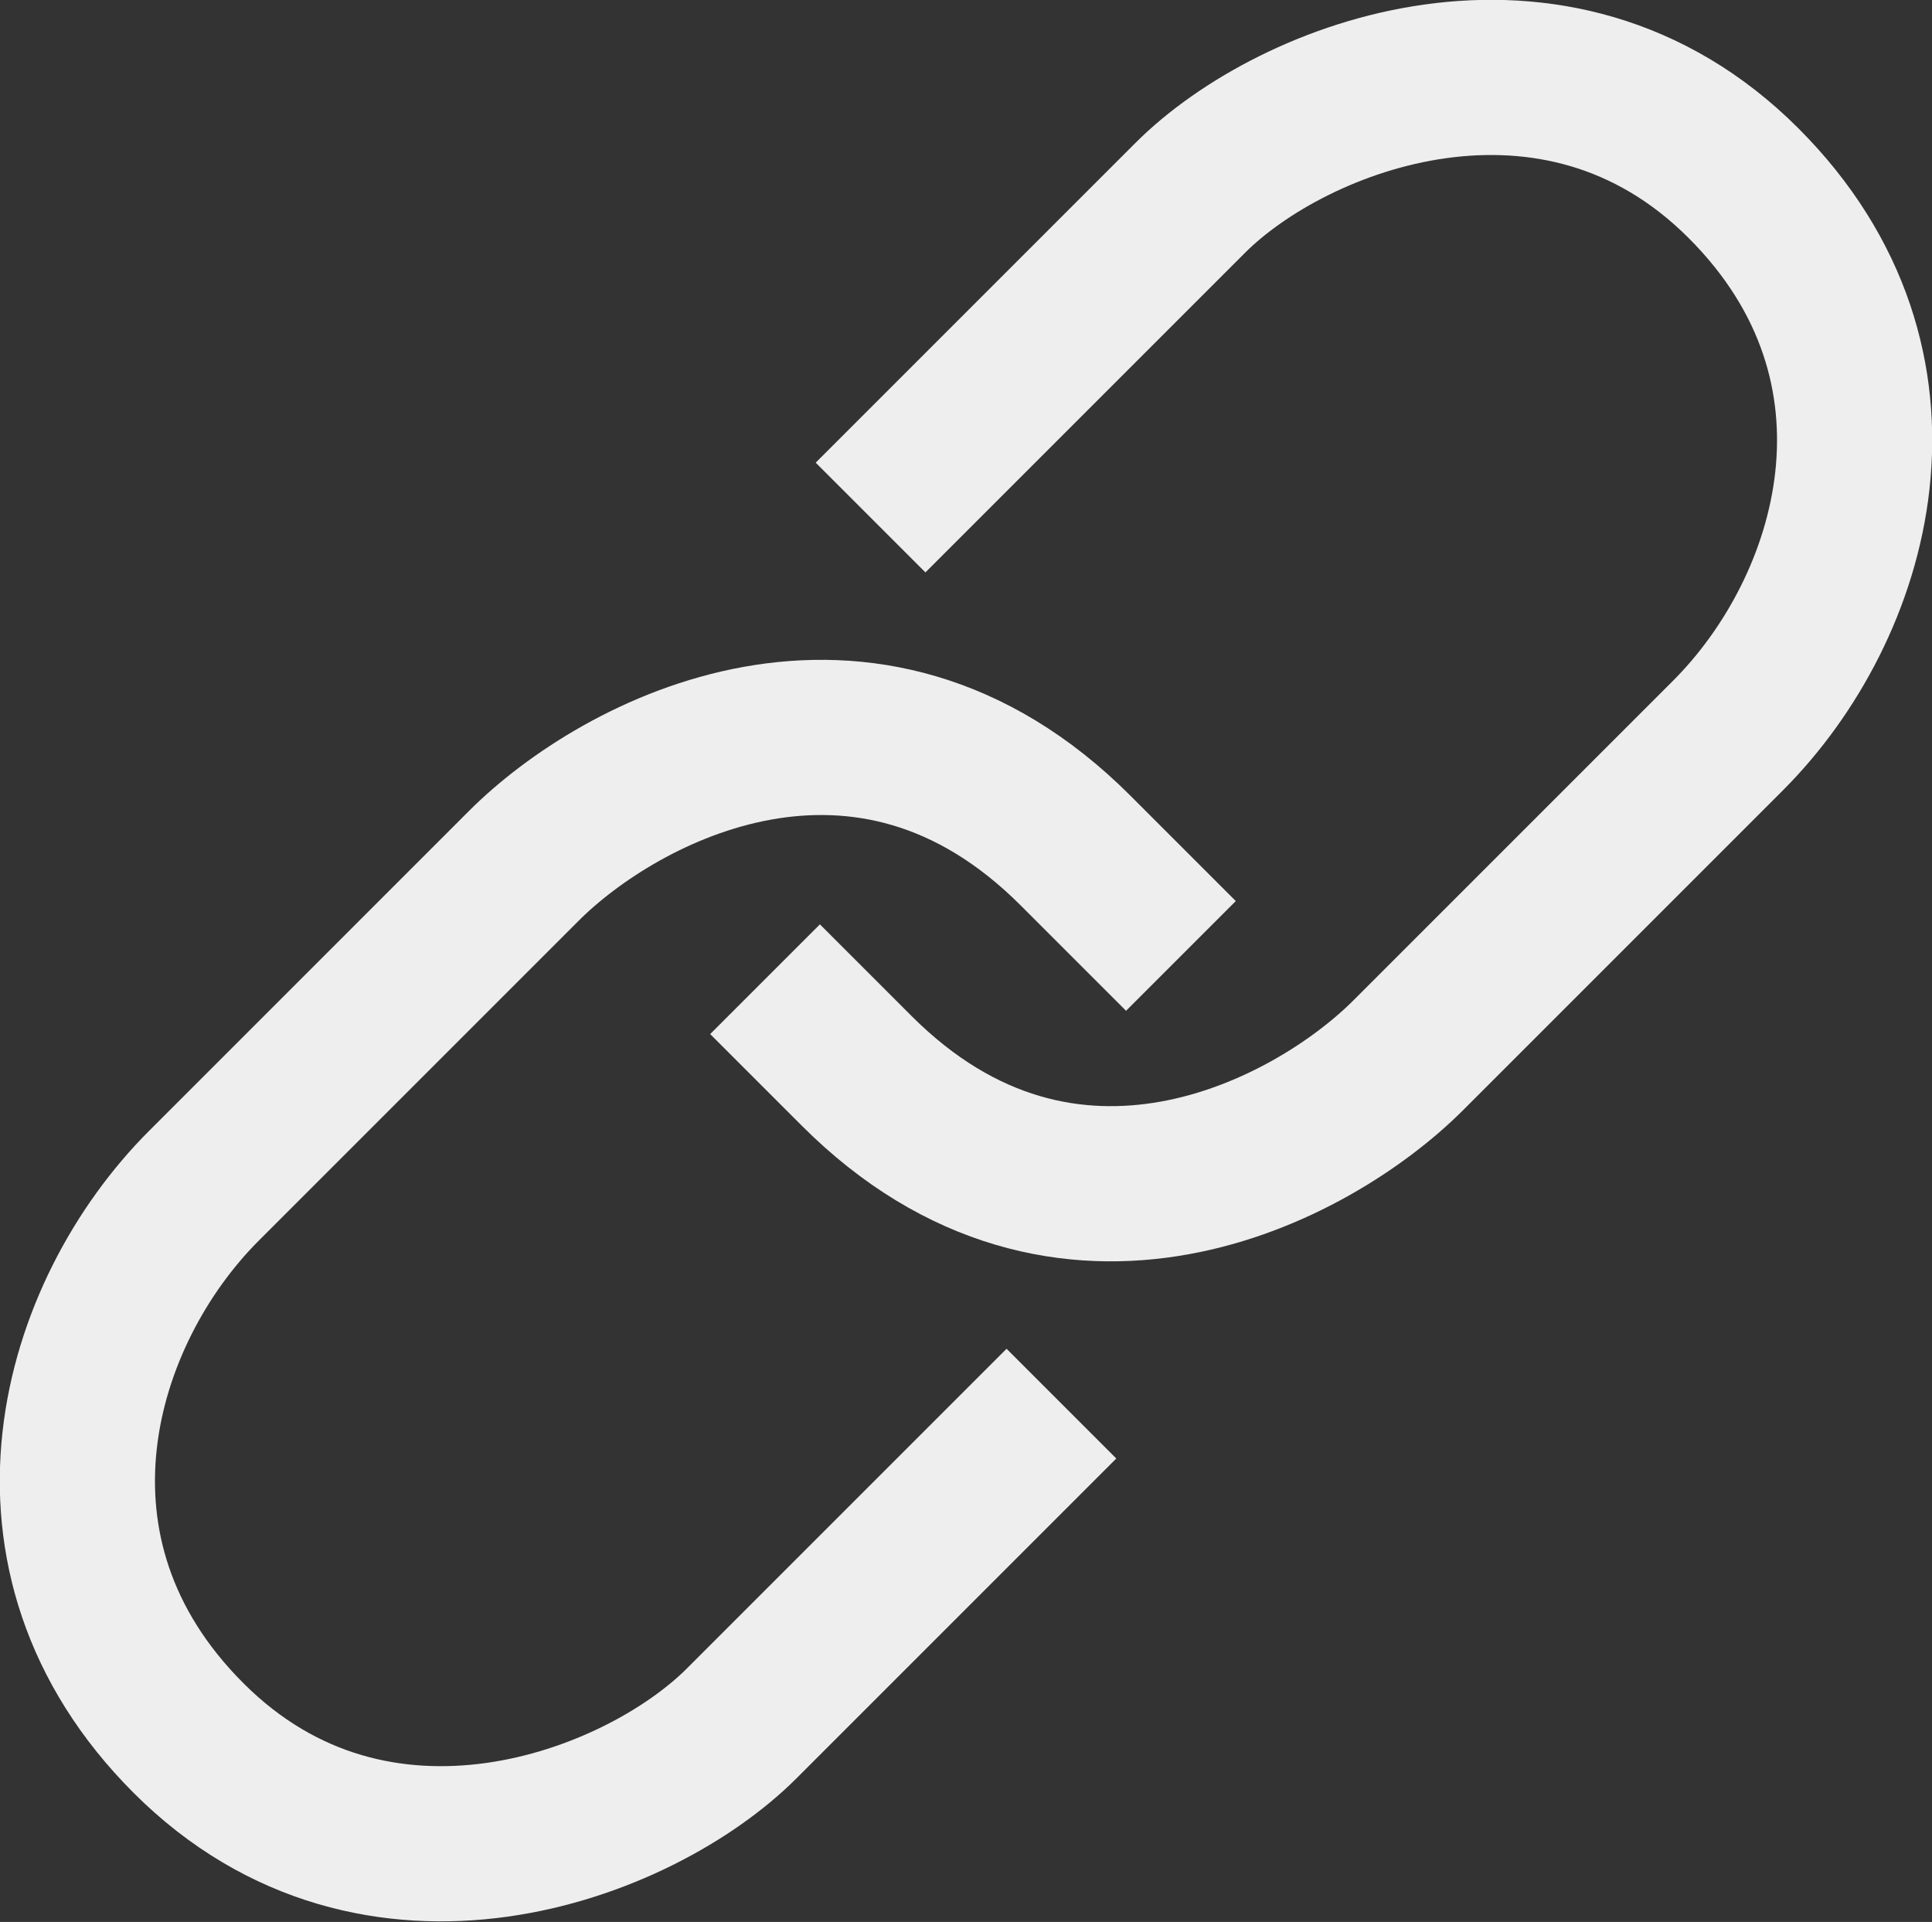 <?xml version="1.0" encoding="utf-8"?>
<!-- Generator: Adobe Illustrator 22.1.0, SVG Export Plug-In . SVG Version: 6.00 Build 0)  -->
<svg version="1.1" id="Layer_1" xmlns="http://www.w3.org/2000/svg" xmlns:xlink="http://www.w3.org/1999/xlink" x="0px" y="0px"
	 viewBox="0 0 249 247.7" style="enable-background:new 0 0 249 247.7;" xml:space="preserve">
<rect x="0" y="0" width="249" height="247.7" fill="#333333" stroke="none"/>
<style type="text/css">
	.st0{fill:none;stroke:#EEEEEE;stroke-width:20;stroke-miterlimit:10;}
</style>
<path class="st0" d="M112.2,66.7c0,0,27.9-27.9,41.2-41.2c13.3-13.3,47.1-26.1,71.3-1.9c23.7,23.7,14.4,54.8-2,71.2
	s-28.7,28.7-41.2,41.2c-12.5,12.5-44.1,29-71.1,2l-11.8-11.8"/>
<path class="st0" d="M136.8,180.9c0,0-27.9,27.9-41.2,41.2c-13.3,13.3-47.1,26.1-71.3,1.9c-23.7-23.7-14.4-54.8,2-71.2
	s28.7-28.7,41.2-41.2s44.1-29,71.1-2l13.6,13.6"/>
</svg>

